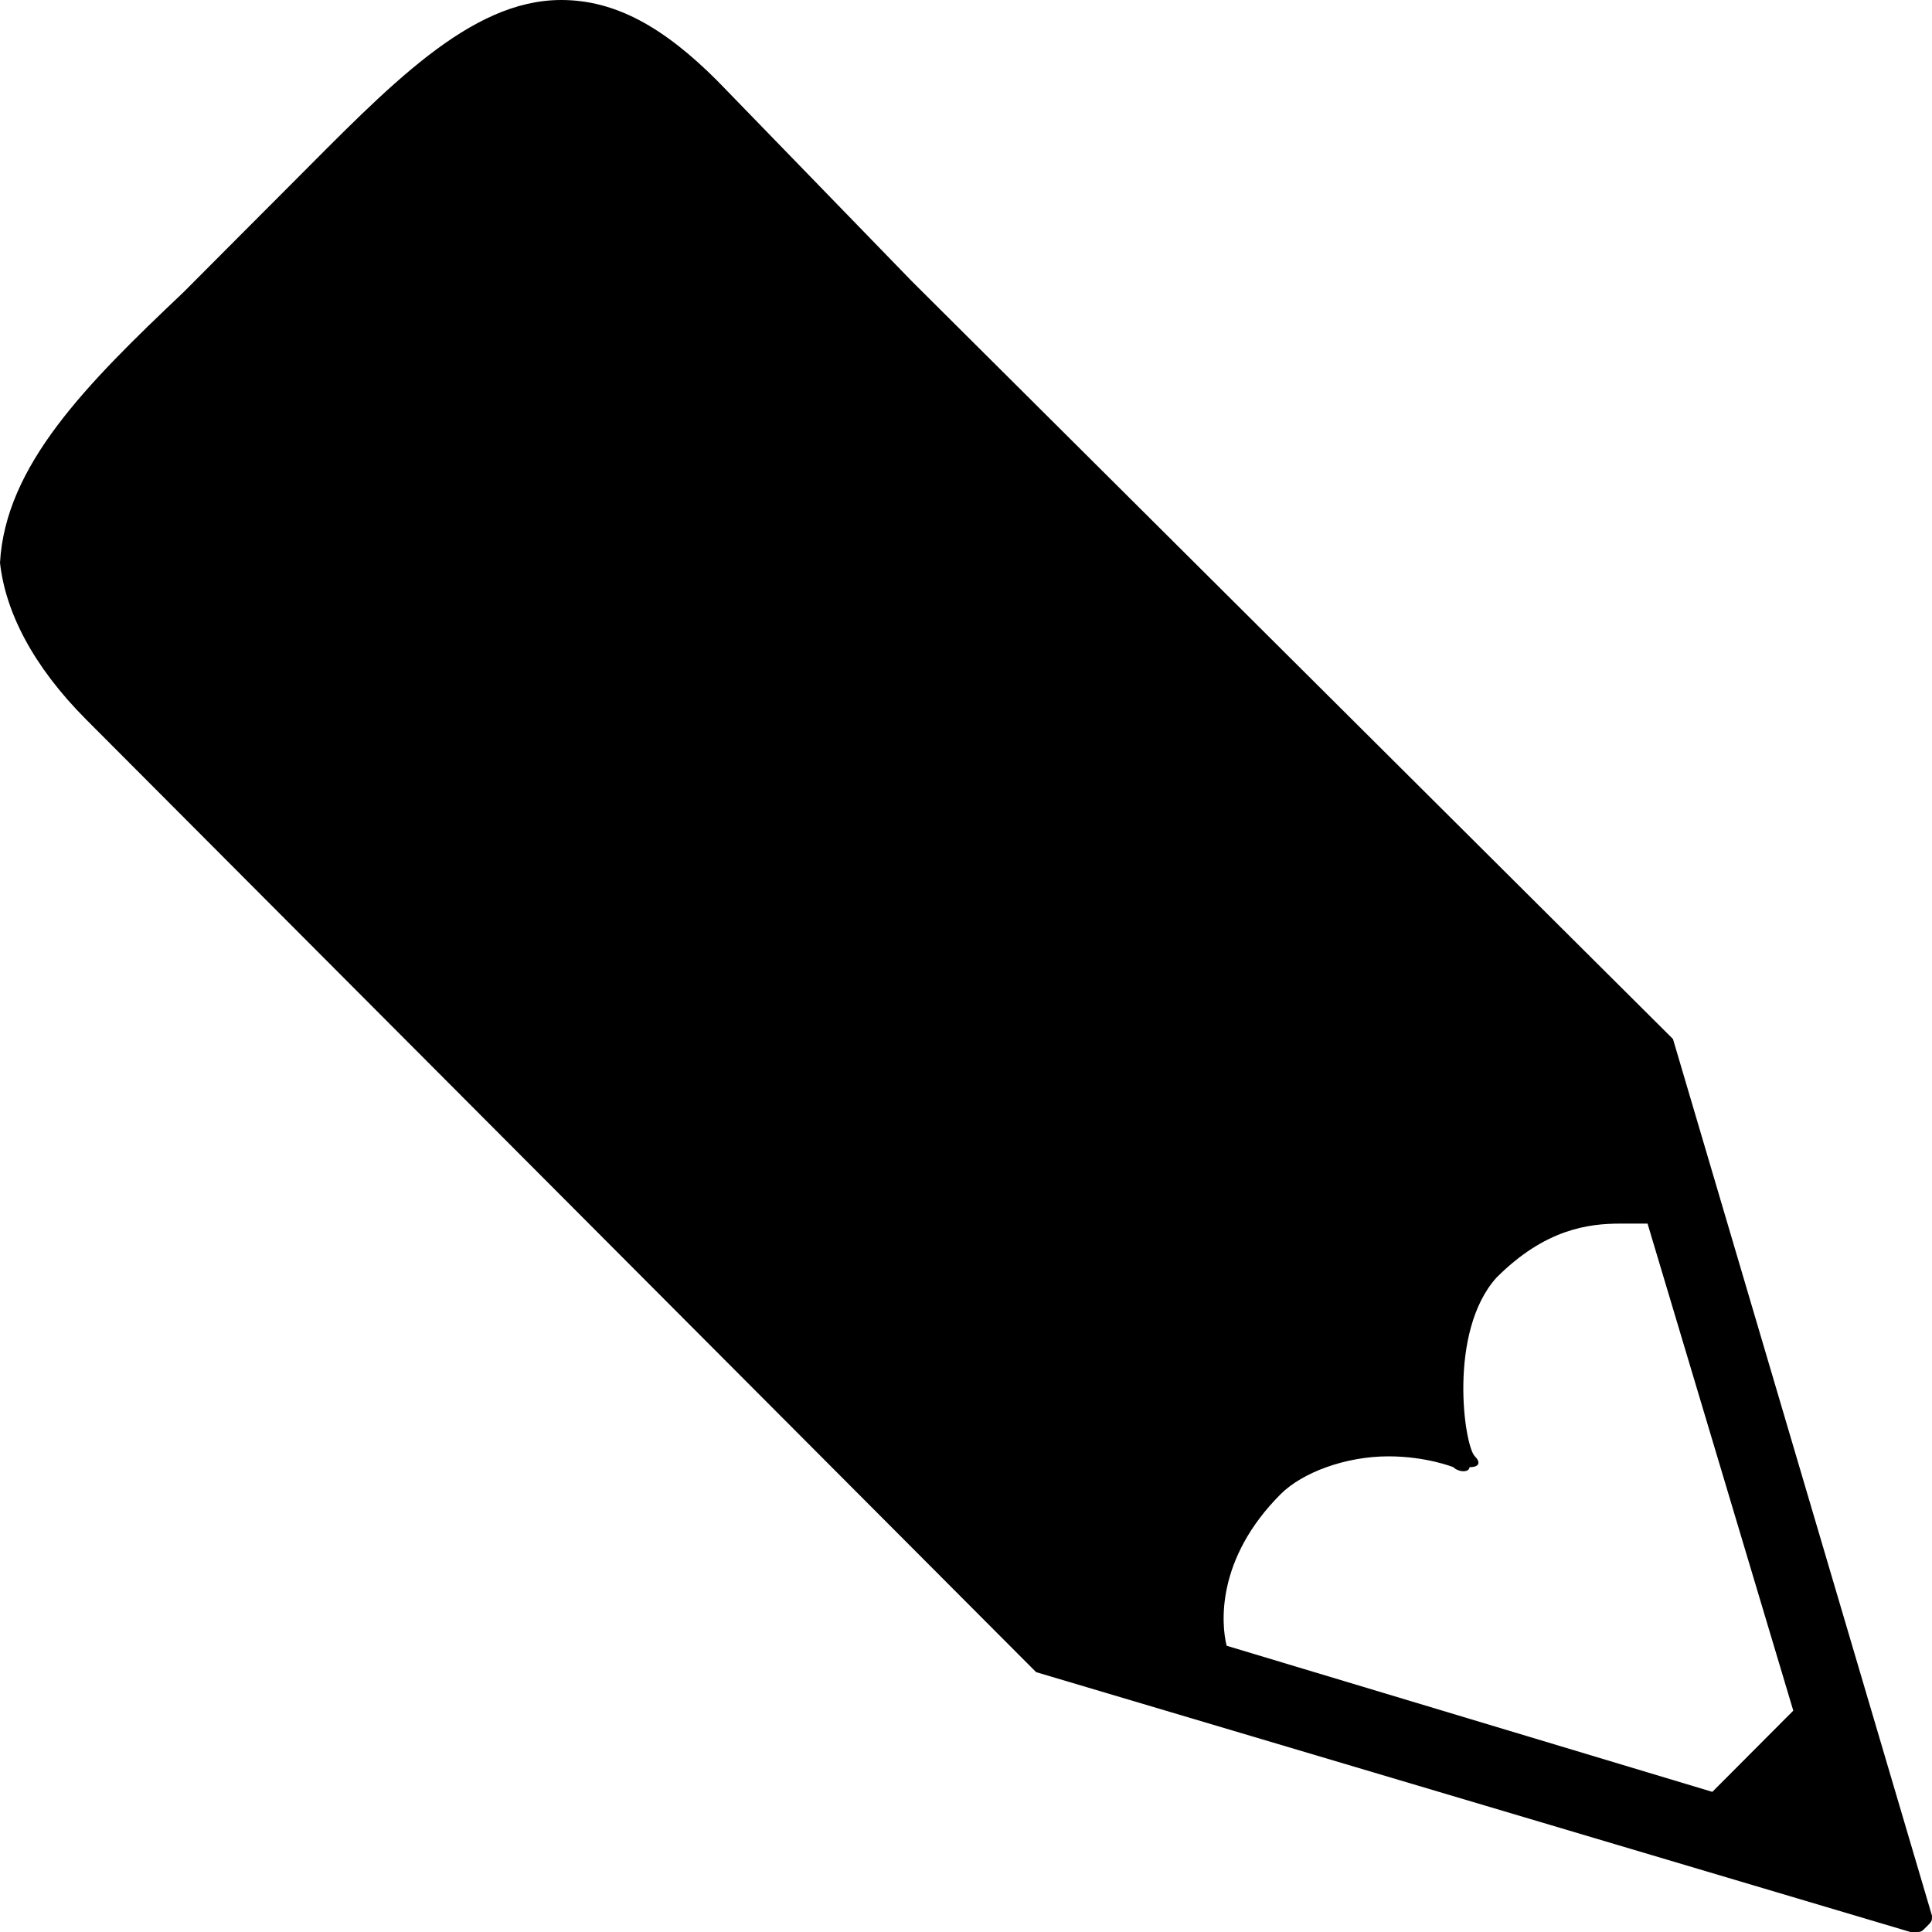 <?xml version="1.0" encoding="UTF-8" standalone="no"?>
<svg
   width="30"
   height="30"
   fill="currentColor"
   viewBox="0 0 30 30"
   version="1.1"
   id="svg4"
   sodipodi:docname="livejournal.svg"
   inkscape:version="1.2.2 (1:1.2.2+202212051552+b0a8486541)"
   xmlns:inkscape="http://www.inkscape.org/namespaces/inkscape"
   xmlns:sodipodi="http://sodipodi.sourceforge.net/DTD/sodipodi-0.dtd"
   xmlns="http://www.w3.org/2000/svg"
   xmlns:svg="http://www.w3.org/2000/svg">
  <defs
     id="defs8" />
  <sodipodi:namedview
     id="namedview6"
     pagecolor="#ffffff"
     bordercolor="#000000"
     borderopacity="0.25"
     inkscape:showpageshadow="2"
     inkscape:pageopacity="0.0"
     inkscape:pagecheckerboard="0"
     inkscape:deskcolor="#d1d1d1"
     showgrid="false"
     inkscape:zoom="7.4375"
     inkscape:cx="15.058824"
     inkscape:cy="15.12605"
     inkscape:window-width="1292"
     inkscape:window-height="704"
     inkscape:window-x="0"
     inkscape:window-y="0"
     inkscape:window-maximized="1"
     inkscape:current-layer="svg4" />
  <path
     d="m 1.341,11.176 3.603,3.613 11.061,11.092 c 0,0 0.084,0.084 0.084,0.084 L 29.665,30 c 0,0 0,0 0.084,0 0.084,0 0.084,0 0.168,-0.084 C 30,29.832 30,29.832 30,29.748 L 25.978,16.134 c 0,0 0,0 -0.084,-0.084 L 14.162,4.37 v 0 L 11.145,1.261 C 10.307,0.42 9.553,0 8.715,0 7.291,0 6.034,1.345 4.525,2.857 4.274,3.109 3.939,3.445 3.687,3.697 3.352,4.034 3.101,4.286 2.849,4.538 1.341,5.966 0.084,7.227 0,8.739 c 0.084,0.756 0.503,1.597 1.341,2.437 z m 21.56,11.437 C 22.734,22.445 22.482,20.681 23.236,19.84 23.991,19.084 24.661,19 25.164,19 c 0.168,0 0.335,0 0.419,0 l 2.263,7.563 -1.257,1.261 -7.542,-2.269 c -0.084,-0.336 -0.168,-1.345 0.838,-2.353 0.335,-0.336 1.006,-0.588 1.676,-0.588 0.587,0 1.006,0.168 1.006,0.168 0.084,0.084 0.251,0.084 0.251,0 0.168,0 0.168,-0.084 0.084,-0.168 z"
     id="path2" />
</svg>

